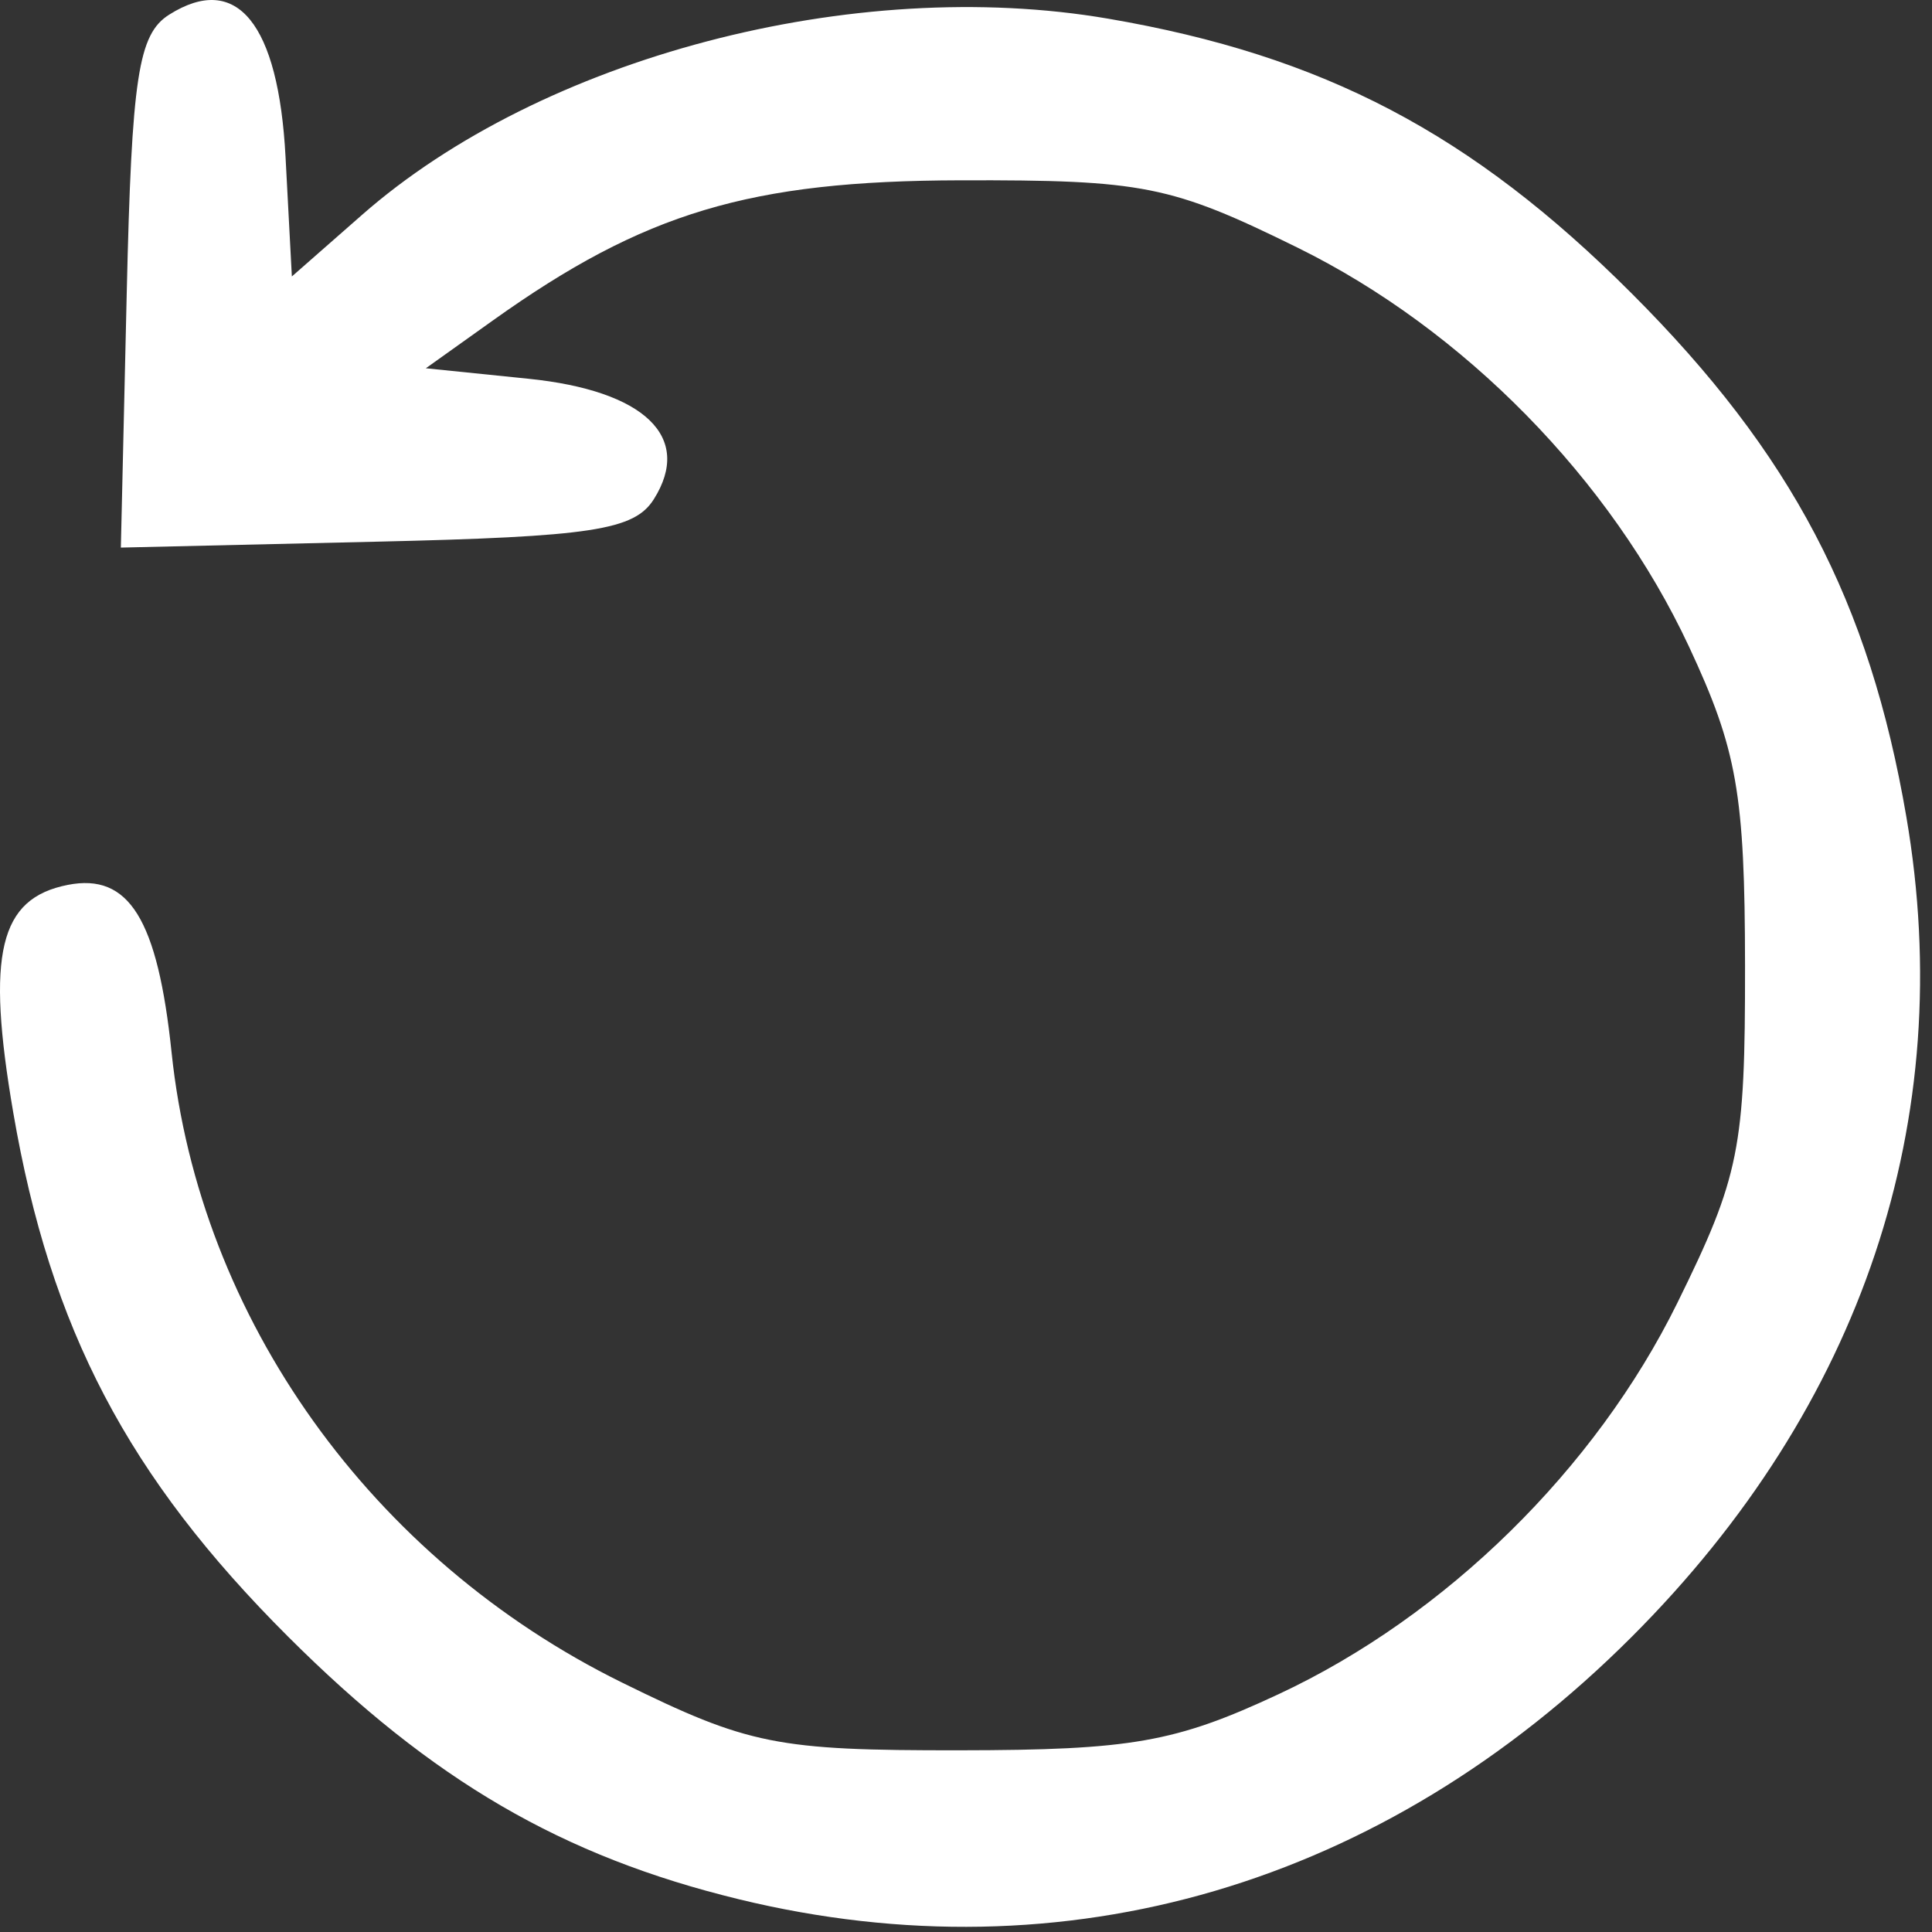 <svg width="123" height="123" viewBox="0 0 123 123" fill="none" xmlns="http://www.w3.org/2000/svg">
<rect x="0" y="0" width="123" height="123" fill="#333333" stroke="none"/>
<g clip-path="url(#clip0_43_10)">
<path d="M47.055 120.919C35.8 118.185 27.53 113.369 18.343 104.198C8.14 94.014 3.206 84.604 0.843 70.826C-0.892 60.708 -0.05 57.195 4.317 56.336C8.211 55.57 10.037 58.519 10.924 67.004C12.694 83.943 23.651 99.268 39.609 107.124C47.655 111.085 49.447 111.445 61.083 111.432C72.029 111.42 74.827 110.928 81.401 107.859C92.036 102.894 101.58 93.529 106.789 82.947C110.75 74.901 111.109 73.109 111.097 61.474C111.085 50.528 110.593 47.729 107.523 41.155C102.558 30.521 93.193 20.977 82.612 15.768C74.552 11.8 72.793 11.449 61.139 11.479C47.726 11.513 41.024 13.522 31.385 20.397L27.11 23.446L33.642 24.113C41.043 24.868 44.12 27.822 41.628 31.779C40.383 33.756 37.68 34.17 23.927 34.487L7.694 34.862L8.069 18.63C8.387 4.877 8.8 2.173 10.777 0.929C15.072 -1.775 17.729 1.479 18.179 9.995L18.581 17.601L23.041 13.686C34.479 3.643 54.367 -1.587 70.559 1.19C84.258 3.539 93.69 8.49 103.878 18.678C114.066 28.866 119.017 38.299 121.366 51.997C124.674 71.287 118.566 89.527 103.878 104.214C88.074 120.018 67.836 125.968 47.055 120.919Z" fill="white"/>
</g>
<defs>
<clipPath id="clip0_43_10">
<rect width="122.242" height="122.672" fill="white"/>
</clipPath>
</defs>
</svg>
